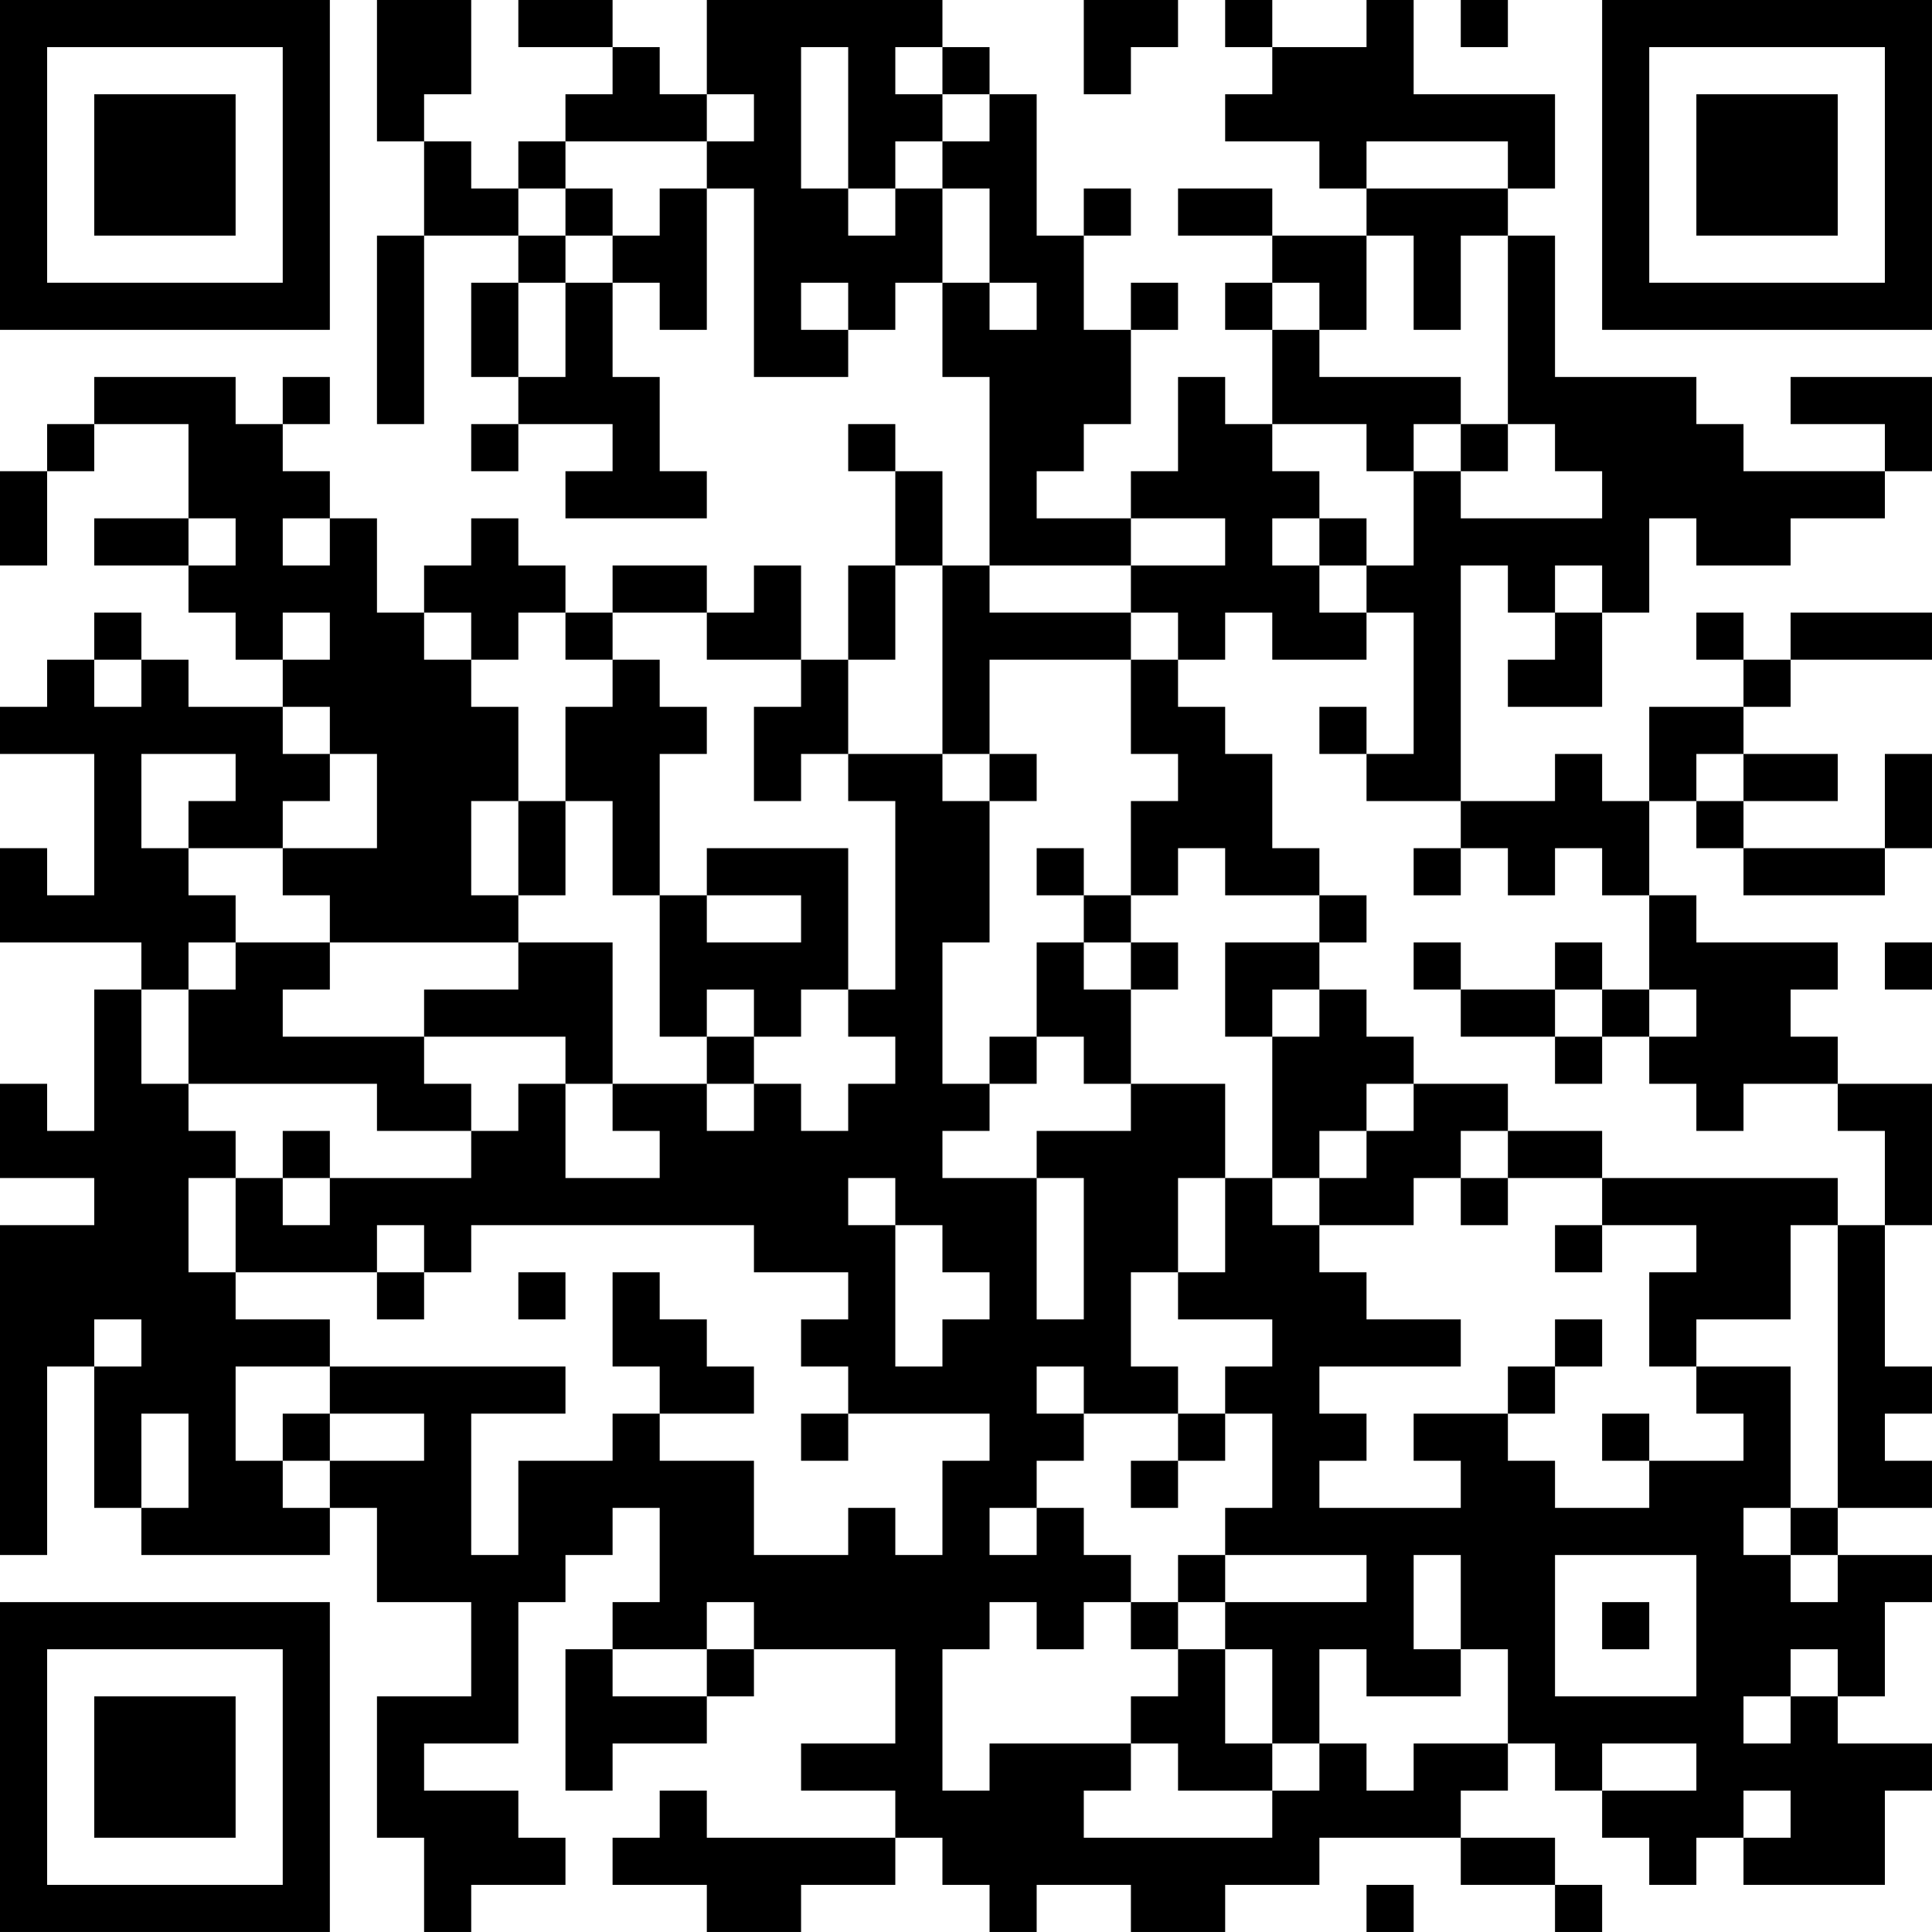<?xml version="1.0" encoding="UTF-8"?>
<svg xmlns="http://www.w3.org/2000/svg" version="1.1" width="200" height="200" viewBox="0 0 200 200"><rect x="0" y="0" width="200" height="200" fill="#ffffff"/><g transform="scale(4.878)"><g transform="translate(0,0)"><path fill-rule="evenodd" d="M8 0L8 3L9 3L9 5L8 5L8 9L9 9L9 5L11 5L11 6L10 6L10 8L11 8L11 9L10 9L10 10L11 10L11 9L13 9L13 10L12 10L12 11L15 11L15 10L14 10L14 8L13 8L13 6L14 6L14 7L15 7L15 4L16 4L16 8L18 8L18 7L19 7L19 6L20 6L20 8L21 8L21 12L20 12L20 10L19 10L19 9L18 9L18 10L19 10L19 12L18 12L18 14L17 14L17 12L16 12L16 13L15 13L15 12L13 12L13 13L12 13L12 12L11 12L11 11L10 11L10 12L9 12L9 13L8 13L8 11L7 11L7 10L6 10L6 9L7 9L7 8L6 8L6 9L5 9L5 8L2 8L2 9L1 9L1 10L0 10L0 12L1 12L1 10L2 10L2 9L4 9L4 11L2 11L2 12L4 12L4 13L5 13L5 14L6 14L6 15L4 15L4 14L3 14L3 13L2 13L2 14L1 14L1 15L0 15L0 16L2 16L2 19L1 19L1 18L0 18L0 20L3 20L3 21L2 21L2 24L1 24L1 23L0 23L0 25L2 25L2 26L0 26L0 33L1 33L1 29L2 29L2 32L3 32L3 33L7 33L7 32L8 32L8 34L10 34L10 36L8 36L8 39L9 39L9 41L10 41L10 40L12 40L12 39L11 39L11 38L9 38L9 37L11 37L11 34L12 34L12 33L13 33L13 32L14 32L14 34L13 34L13 35L12 35L12 38L13 38L13 37L15 37L15 36L16 36L16 35L19 35L19 37L17 37L17 38L19 38L19 39L15 39L15 38L14 38L14 39L13 39L13 40L15 40L15 41L17 41L17 40L19 40L19 39L20 39L20 40L21 40L21 41L22 41L22 40L24 40L24 41L26 41L26 40L28 40L28 39L31 39L31 40L33 40L33 41L34 41L34 40L33 40L33 39L31 39L31 38L32 38L32 37L33 37L33 38L34 38L34 39L35 39L35 40L36 40L36 39L37 39L37 40L40 40L40 38L41 38L41 37L39 37L39 36L40 36L40 34L41 34L41 33L39 33L39 32L41 32L41 31L40 31L40 30L41 30L41 29L40 29L40 26L41 26L41 23L39 23L39 22L38 22L38 21L39 21L39 20L36 20L36 19L35 19L35 17L36 17L36 18L37 18L37 19L40 19L40 18L41 18L41 16L40 16L40 18L37 18L37 17L39 17L39 16L37 16L37 15L38 15L38 14L41 14L41 13L38 13L38 14L37 14L37 13L36 13L36 14L37 14L37 15L35 15L35 17L34 17L34 16L33 16L33 17L31 17L31 12L32 12L32 13L33 13L33 14L32 14L32 15L34 15L34 13L35 13L35 11L36 11L36 12L38 12L38 11L40 11L40 10L41 10L41 8L38 8L38 9L40 9L40 10L37 10L37 9L36 9L36 8L33 8L33 5L32 5L32 4L33 4L33 2L30 2L30 0L29 0L29 1L27 1L27 0L26 0L26 1L27 1L27 2L26 2L26 3L28 3L28 4L29 4L29 5L27 5L27 4L25 4L25 5L27 5L27 6L26 6L26 7L27 7L27 9L26 9L26 8L25 8L25 10L24 10L24 11L22 11L22 10L23 10L23 9L24 9L24 7L25 7L25 6L24 6L24 7L23 7L23 5L24 5L24 4L23 4L23 5L22 5L22 2L21 2L21 1L20 1L20 0L15 0L15 2L14 2L14 1L13 1L13 0L11 0L11 1L13 1L13 2L12 2L12 3L11 3L11 4L10 4L10 3L9 3L9 2L10 2L10 0ZM23 0L23 2L24 2L24 1L25 1L25 0ZM31 0L31 1L32 1L32 0ZM17 1L17 4L18 4L18 5L19 5L19 4L20 4L20 6L21 6L21 7L22 7L22 6L21 6L21 4L20 4L20 3L21 3L21 2L20 2L20 1L19 1L19 2L20 2L20 3L19 3L19 4L18 4L18 1ZM15 2L15 3L12 3L12 4L11 4L11 5L12 5L12 6L11 6L11 8L12 8L12 6L13 6L13 5L14 5L14 4L15 4L15 3L16 3L16 2ZM29 3L29 4L32 4L32 3ZM12 4L12 5L13 5L13 4ZM29 5L29 7L28 7L28 6L27 6L27 7L28 7L28 8L31 8L31 9L30 9L30 10L29 10L29 9L27 9L27 10L28 10L28 11L27 11L27 12L28 12L28 13L29 13L29 14L27 14L27 13L26 13L26 14L25 14L25 13L24 13L24 12L26 12L26 11L24 11L24 12L21 12L21 13L24 13L24 14L21 14L21 16L20 16L20 12L19 12L19 14L18 14L18 16L17 16L17 17L16 17L16 15L17 15L17 14L15 14L15 13L13 13L13 14L12 14L12 13L11 13L11 14L10 14L10 13L9 13L9 14L10 14L10 15L11 15L11 17L10 17L10 19L11 19L11 20L7 20L7 19L6 19L6 18L8 18L8 16L7 16L7 15L6 15L6 16L7 16L7 17L6 17L6 18L4 18L4 17L5 17L5 16L3 16L3 18L4 18L4 19L5 19L5 20L4 20L4 21L3 21L3 23L4 23L4 24L5 24L5 25L4 25L4 27L5 27L5 28L7 28L7 29L5 29L5 31L6 31L6 32L7 32L7 31L9 31L9 30L7 30L7 29L12 29L12 30L10 30L10 33L11 33L11 31L13 31L13 30L14 30L14 31L16 31L16 33L18 33L18 32L19 32L19 33L20 33L20 31L21 31L21 30L18 30L18 29L17 29L17 28L18 28L18 27L16 27L16 26L10 26L10 27L9 27L9 26L8 26L8 27L5 27L5 25L6 25L6 26L7 26L7 25L10 25L10 24L11 24L11 23L12 23L12 25L14 25L14 24L13 24L13 23L15 23L15 24L16 24L16 23L17 23L17 24L18 24L18 23L19 23L19 22L18 22L18 21L19 21L19 17L18 17L18 16L20 16L20 17L21 17L21 20L20 20L20 23L21 23L21 24L20 24L20 25L22 25L22 28L23 28L23 25L22 25L22 24L24 24L24 23L26 23L26 25L25 25L25 27L24 27L24 29L25 29L25 30L23 30L23 29L22 29L22 30L23 30L23 31L22 31L22 32L21 32L21 33L22 33L22 32L23 32L23 33L24 33L24 34L23 34L23 35L22 35L22 34L21 34L21 35L20 35L20 38L21 38L21 37L24 37L24 38L23 38L23 39L27 39L27 38L28 38L28 37L29 37L29 38L30 38L30 37L32 37L32 35L31 35L31 33L30 33L30 35L31 35L31 36L29 36L29 35L28 35L28 37L27 37L27 35L26 35L26 34L29 34L29 33L26 33L26 32L27 32L27 30L26 30L26 29L27 29L27 28L25 28L25 27L26 27L26 25L27 25L27 26L28 26L28 27L29 27L29 28L31 28L31 29L28 29L28 30L29 30L29 31L28 31L28 32L31 32L31 31L30 31L30 30L32 30L32 31L33 31L33 32L35 32L35 31L37 31L37 30L36 30L36 29L38 29L38 32L37 32L37 33L38 33L38 34L39 34L39 33L38 33L38 32L39 32L39 26L40 26L40 24L39 24L39 23L37 23L37 24L36 24L36 23L35 23L35 22L36 22L36 21L35 21L35 19L34 19L34 18L33 18L33 19L32 19L32 18L31 18L31 17L29 17L29 16L30 16L30 13L29 13L29 12L30 12L30 10L31 10L31 11L34 11L34 10L33 10L33 9L32 9L32 5L31 5L31 7L30 7L30 5ZM17 6L17 7L18 7L18 6ZM31 9L31 10L32 10L32 9ZM4 11L4 12L5 12L5 11ZM6 11L6 12L7 12L7 11ZM28 11L28 12L29 12L29 11ZM33 12L33 13L34 13L34 12ZM6 13L6 14L7 14L7 13ZM2 14L2 15L3 15L3 14ZM13 14L13 15L12 15L12 17L11 17L11 19L12 19L12 17L13 17L13 19L14 19L14 22L15 22L15 23L16 23L16 22L17 22L17 21L18 21L18 18L15 18L15 19L14 19L14 16L15 16L15 15L14 15L14 14ZM24 14L24 16L25 16L25 17L24 17L24 19L23 19L23 18L22 18L22 19L23 19L23 20L22 20L22 22L21 22L21 23L22 23L22 22L23 22L23 23L24 23L24 21L25 21L25 20L24 20L24 19L25 19L25 18L26 18L26 19L28 19L28 20L26 20L26 22L27 22L27 25L28 25L28 26L30 26L30 25L31 25L31 26L32 26L32 25L34 25L34 26L33 26L33 27L34 27L34 26L36 26L36 27L35 27L35 29L36 29L36 28L38 28L38 26L39 26L39 25L34 25L34 24L32 24L32 23L30 23L30 22L29 22L29 21L28 21L28 20L29 20L29 19L28 19L28 18L27 18L27 16L26 16L26 15L25 15L25 14ZM28 15L28 16L29 16L29 15ZM21 16L21 17L22 17L22 16ZM36 16L36 17L37 17L37 16ZM30 18L30 19L31 19L31 18ZM15 19L15 20L17 20L17 19ZM5 20L5 21L4 21L4 23L8 23L8 24L10 24L10 23L9 23L9 22L12 22L12 23L13 23L13 20L11 20L11 21L9 21L9 22L6 22L6 21L7 21L7 20ZM23 20L23 21L24 21L24 20ZM30 20L30 21L31 21L31 22L33 22L33 23L34 23L34 22L35 22L35 21L34 21L34 20L33 20L33 21L31 21L31 20ZM40 20L40 21L41 21L41 20ZM15 21L15 22L16 22L16 21ZM27 21L27 22L28 22L28 21ZM33 21L33 22L34 22L34 21ZM29 23L29 24L28 24L28 25L29 25L29 24L30 24L30 23ZM6 24L6 25L7 25L7 24ZM31 24L31 25L32 25L32 24ZM18 25L18 26L19 26L19 29L20 29L20 28L21 28L21 27L20 27L20 26L19 26L19 25ZM8 27L8 28L9 28L9 27ZM11 27L11 28L12 28L12 27ZM13 27L13 29L14 29L14 30L16 30L16 29L15 29L15 28L14 28L14 27ZM2 28L2 29L3 29L3 28ZM33 28L33 29L32 29L32 30L33 30L33 29L34 29L34 28ZM3 30L3 32L4 32L4 30ZM6 30L6 31L7 31L7 30ZM17 30L17 31L18 31L18 30ZM25 30L25 31L24 31L24 32L25 32L25 31L26 31L26 30ZM34 30L34 31L35 31L35 30ZM25 33L25 34L24 34L24 35L25 35L25 36L24 36L24 37L25 37L25 38L27 38L27 37L26 37L26 35L25 35L25 34L26 34L26 33ZM33 33L33 36L36 36L36 33ZM15 34L15 35L13 35L13 36L15 36L15 35L16 35L16 34ZM34 34L34 35L35 35L35 34ZM38 35L38 36L37 36L37 37L38 37L38 36L39 36L39 35ZM34 37L34 38L36 38L36 37ZM37 38L37 39L38 39L38 38ZM29 40L29 41L30 41L30 40ZM0 0L0 7L7 7L7 0ZM1 1L1 6L6 6L6 1ZM2 2L2 5L5 5L5 2ZM34 0L34 7L41 7L41 0ZM35 1L35 6L40 6L40 1ZM36 2L36 5L39 5L39 2ZM0 34L0 41L7 41L7 34ZM1 35L1 40L6 40L6 35ZM2 36L2 39L5 39L5 36Z" fill="#000000"/></g></g></svg>
